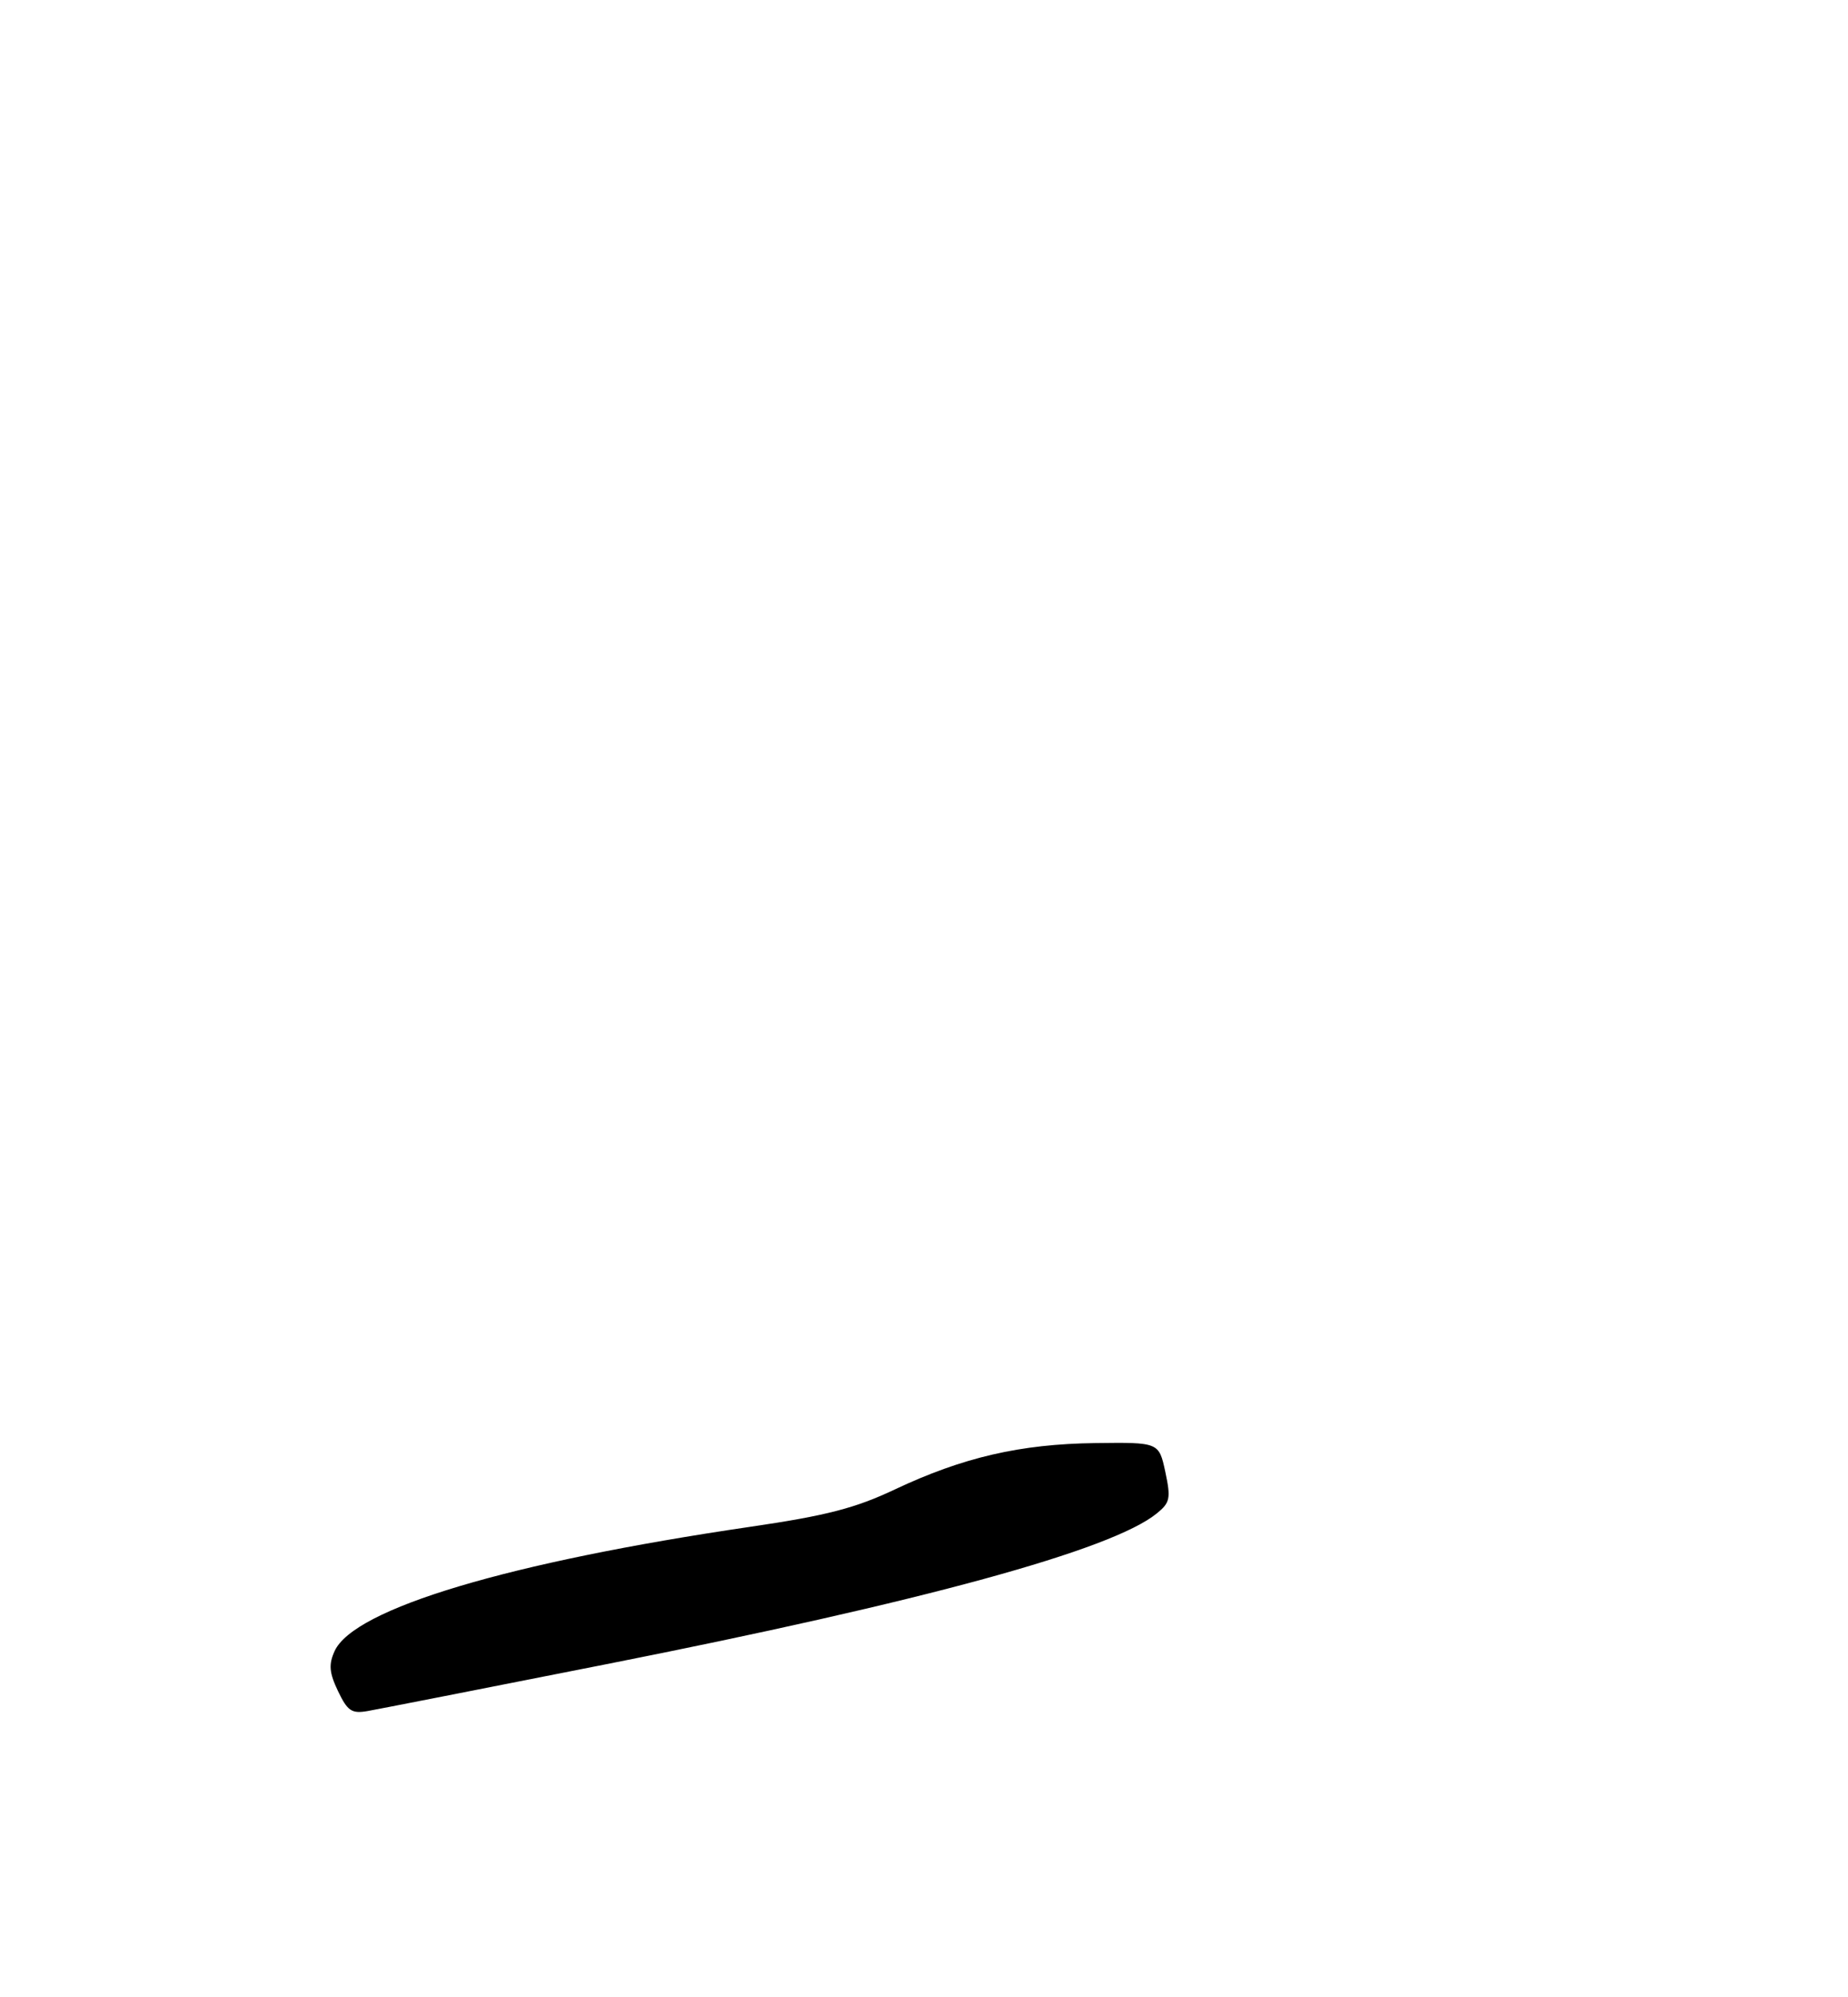 <?xml version="1.0" encoding="UTF-8" standalone="no"?>
<!DOCTYPE svg PUBLIC "-//W3C//DTD SVG 1.1//EN" "http://www.w3.org/Graphics/SVG/1.1/DTD/svg11.dtd" >
<svg xmlns="http://www.w3.org/2000/svg" xmlns:xlink="http://www.w3.org/1999/xlink" version="1.1" viewBox="0 0 275 297">
 <g >
 <path fill="currentColor"
d=" M 90.00 247.55 C 137.53 238.16 165.42 230.53 172.13 225.09 C 174.12 223.48 174.25 222.85 173.41 218.90 C 172.46 214.50 172.46 214.50 162.98 214.62 C 151.83 214.76 143.28 216.74 133.15 221.52 C 127.27 224.30 122.99 225.41 111.65 227.07 C 75.72 232.34 52.67 239.23 49.79 245.56 C 48.89 247.55 48.99 248.76 50.30 251.51 C 51.72 254.48 52.34 254.89 54.72 254.47 C 56.25 254.20 72.12 251.09 90.00 247.55 Z "/>
</g>
</svg>